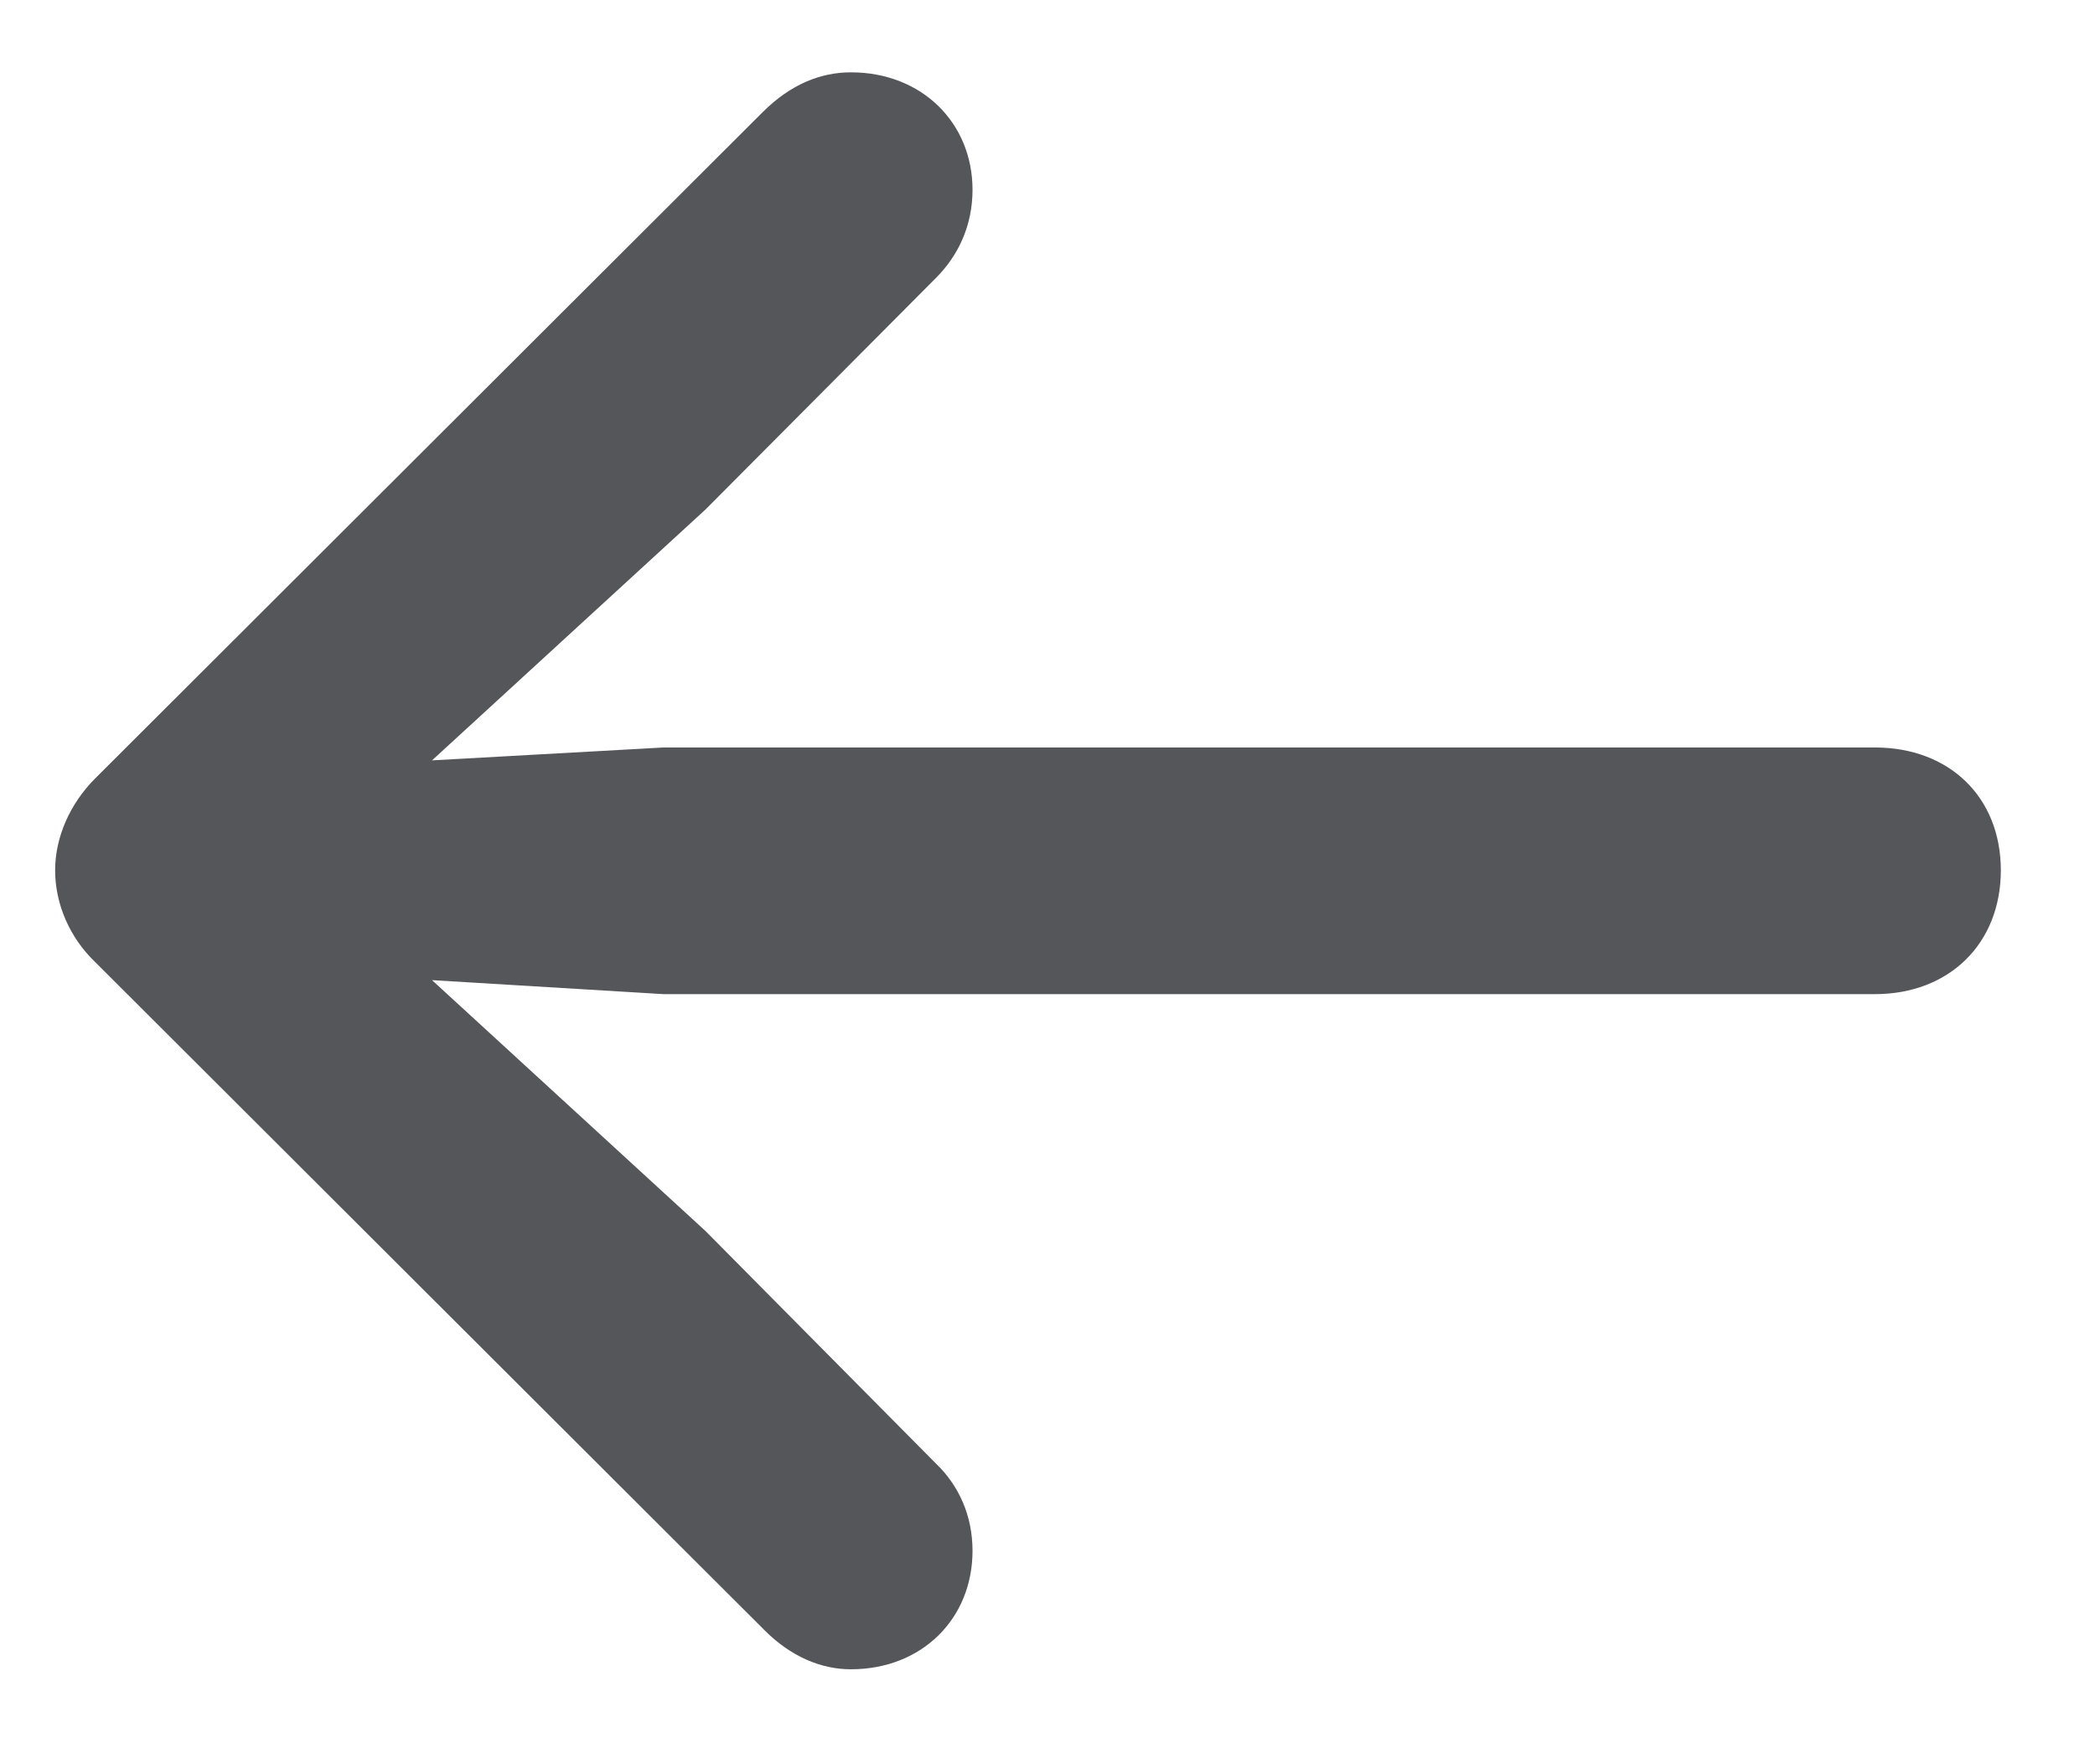 <svg width="19" height="16" viewBox="0 0 19 16" fill="none" xmlns="http://www.w3.org/2000/svg">
<path d="M0.5 7.893C0.5 7.59 0.637 7.287 0.861 7.062L6.916 1.018C7.17 0.764 7.443 0.656 7.717 0.656C8.361 0.656 8.82 1.115 8.82 1.721C8.82 2.043 8.693 2.316 8.488 2.521L6.398 4.621L3.918 6.896L6.018 6.779H17.004C17.678 6.779 18.146 7.229 18.146 7.893C18.146 8.557 17.678 9.016 17.004 9.016H6.018L3.918 8.889L6.398 11.164L8.488 13.273C8.693 13.469 8.82 13.742 8.82 14.065C8.82 14.68 8.361 15.139 7.717 15.139C7.443 15.139 7.17 15.021 6.936 14.787L0.861 8.723C0.637 8.508 0.5 8.205 0.5 7.893Z" fill="#54565A"/>
</svg>
